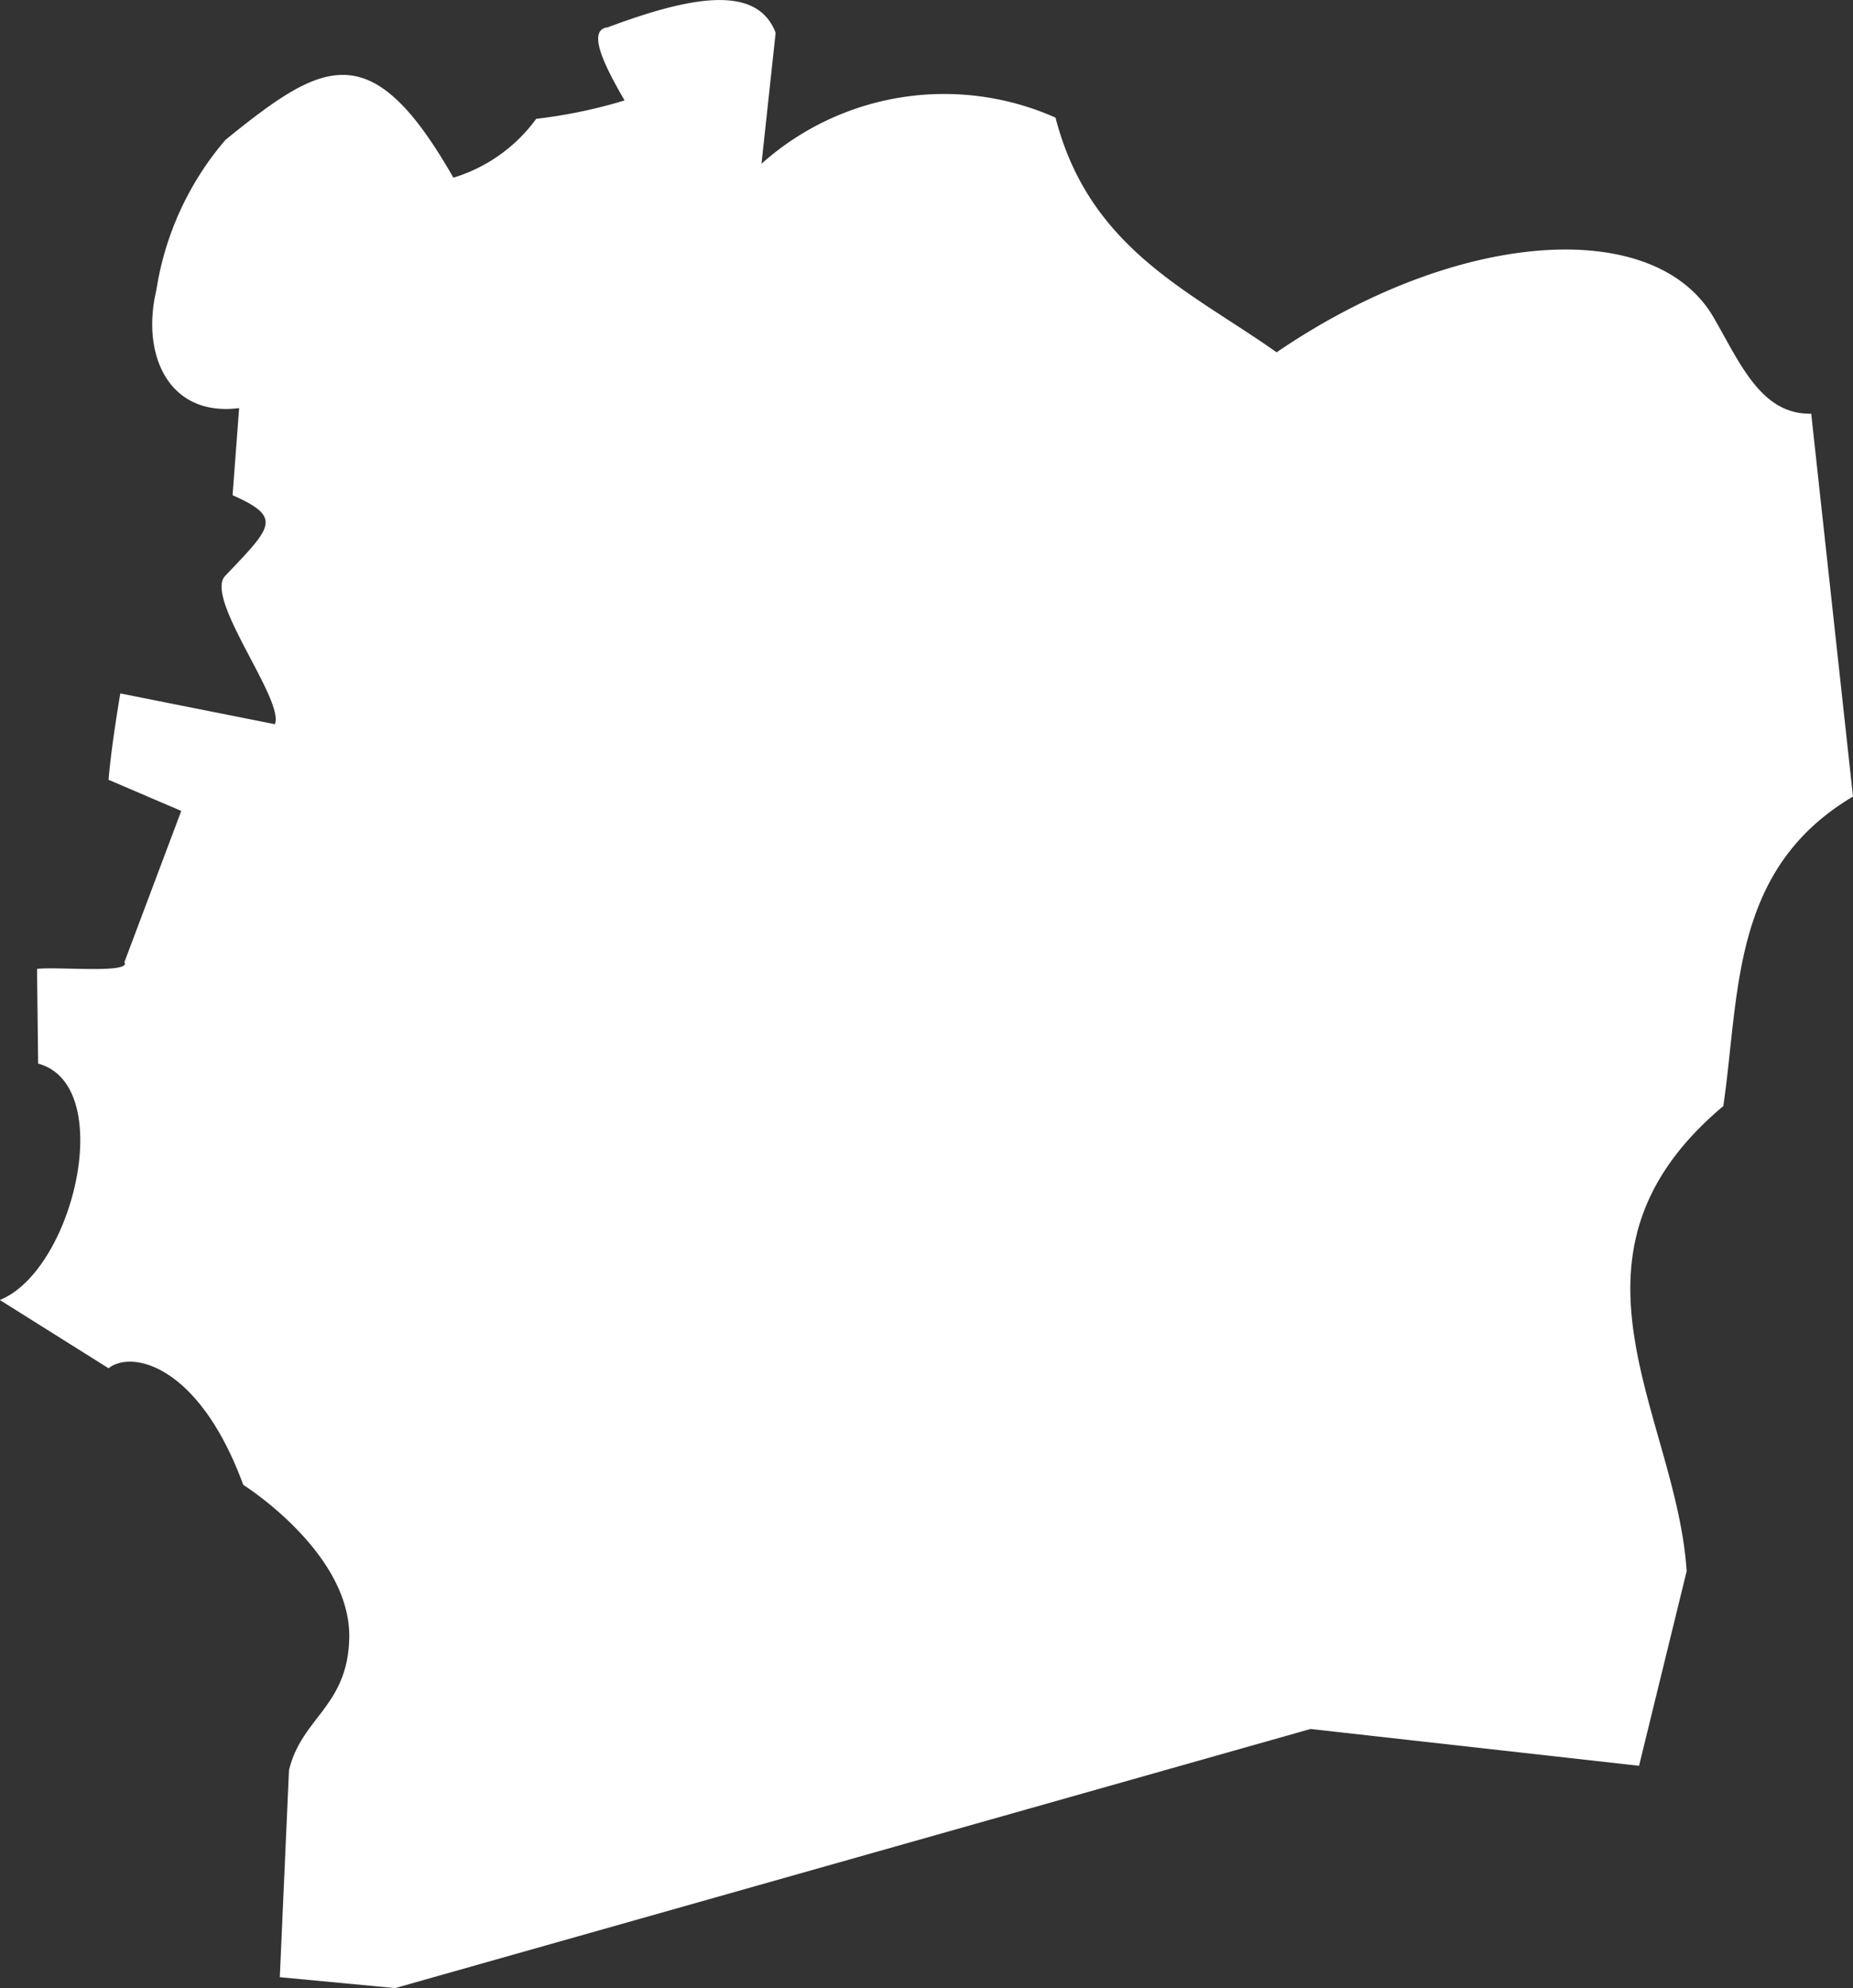 <svg xmlns="http://www.w3.org/2000/svg" width="24.874" height="26.686" viewBox="0 0 24.874 26.686">
  <rect x="0" y="0" width="24.874" height="26.686" fill="#333333" stroke="none"/>
  <path id="Elfenbeinkueste" d="M172.994,477.844l1.546.146,12.289-3.478,4.409.494.639-2.612c-.133-2.09-1.907-4.228.492-6.243.223-1.524.1-3.182,1.741-4.155l-.561-5.139c-.676.015-.958-.687-1.312-1.295-.787-1.353-3.426-1.194-5.864.471-1.161-.821-2.514-1.387-2.968-3.15a3.679,3.679,0,0,0-3.947.619l.19-1.758c-.255-.668-1.173-.476-2.252-.074-.272.031-.081.458.224.982a6.75,6.75,0,0,1-1.186.247,2.148,2.148,0,0,1-1.112.79c-1.105-1.936-1.746-1.572-3.059-.508a4.047,4.047,0,0,0-.928,2.017c-.207.868.164,1.705,1.111,1.584l-.088,1.169c.675.3.53.422-.1,1.084-.284.3.8,1.667.668,1.99l-2.075-.413c-.055.327-.128.8-.158,1.159l.976.418-.763,2.03c.1.159-.922.056-1.173.091l.015,1.271c1.06.285.481,2.769-.514,3.173l1.459.916c.321-.252,1.223-.032,1.808,1.565,0,0,1.455.914,1.423,2.066-.025.913-.642,1.059-.809,1.767l-.123,2.776Z" transform="translate(-169.236 -451.304)" fill="#fff"/>
</svg>
